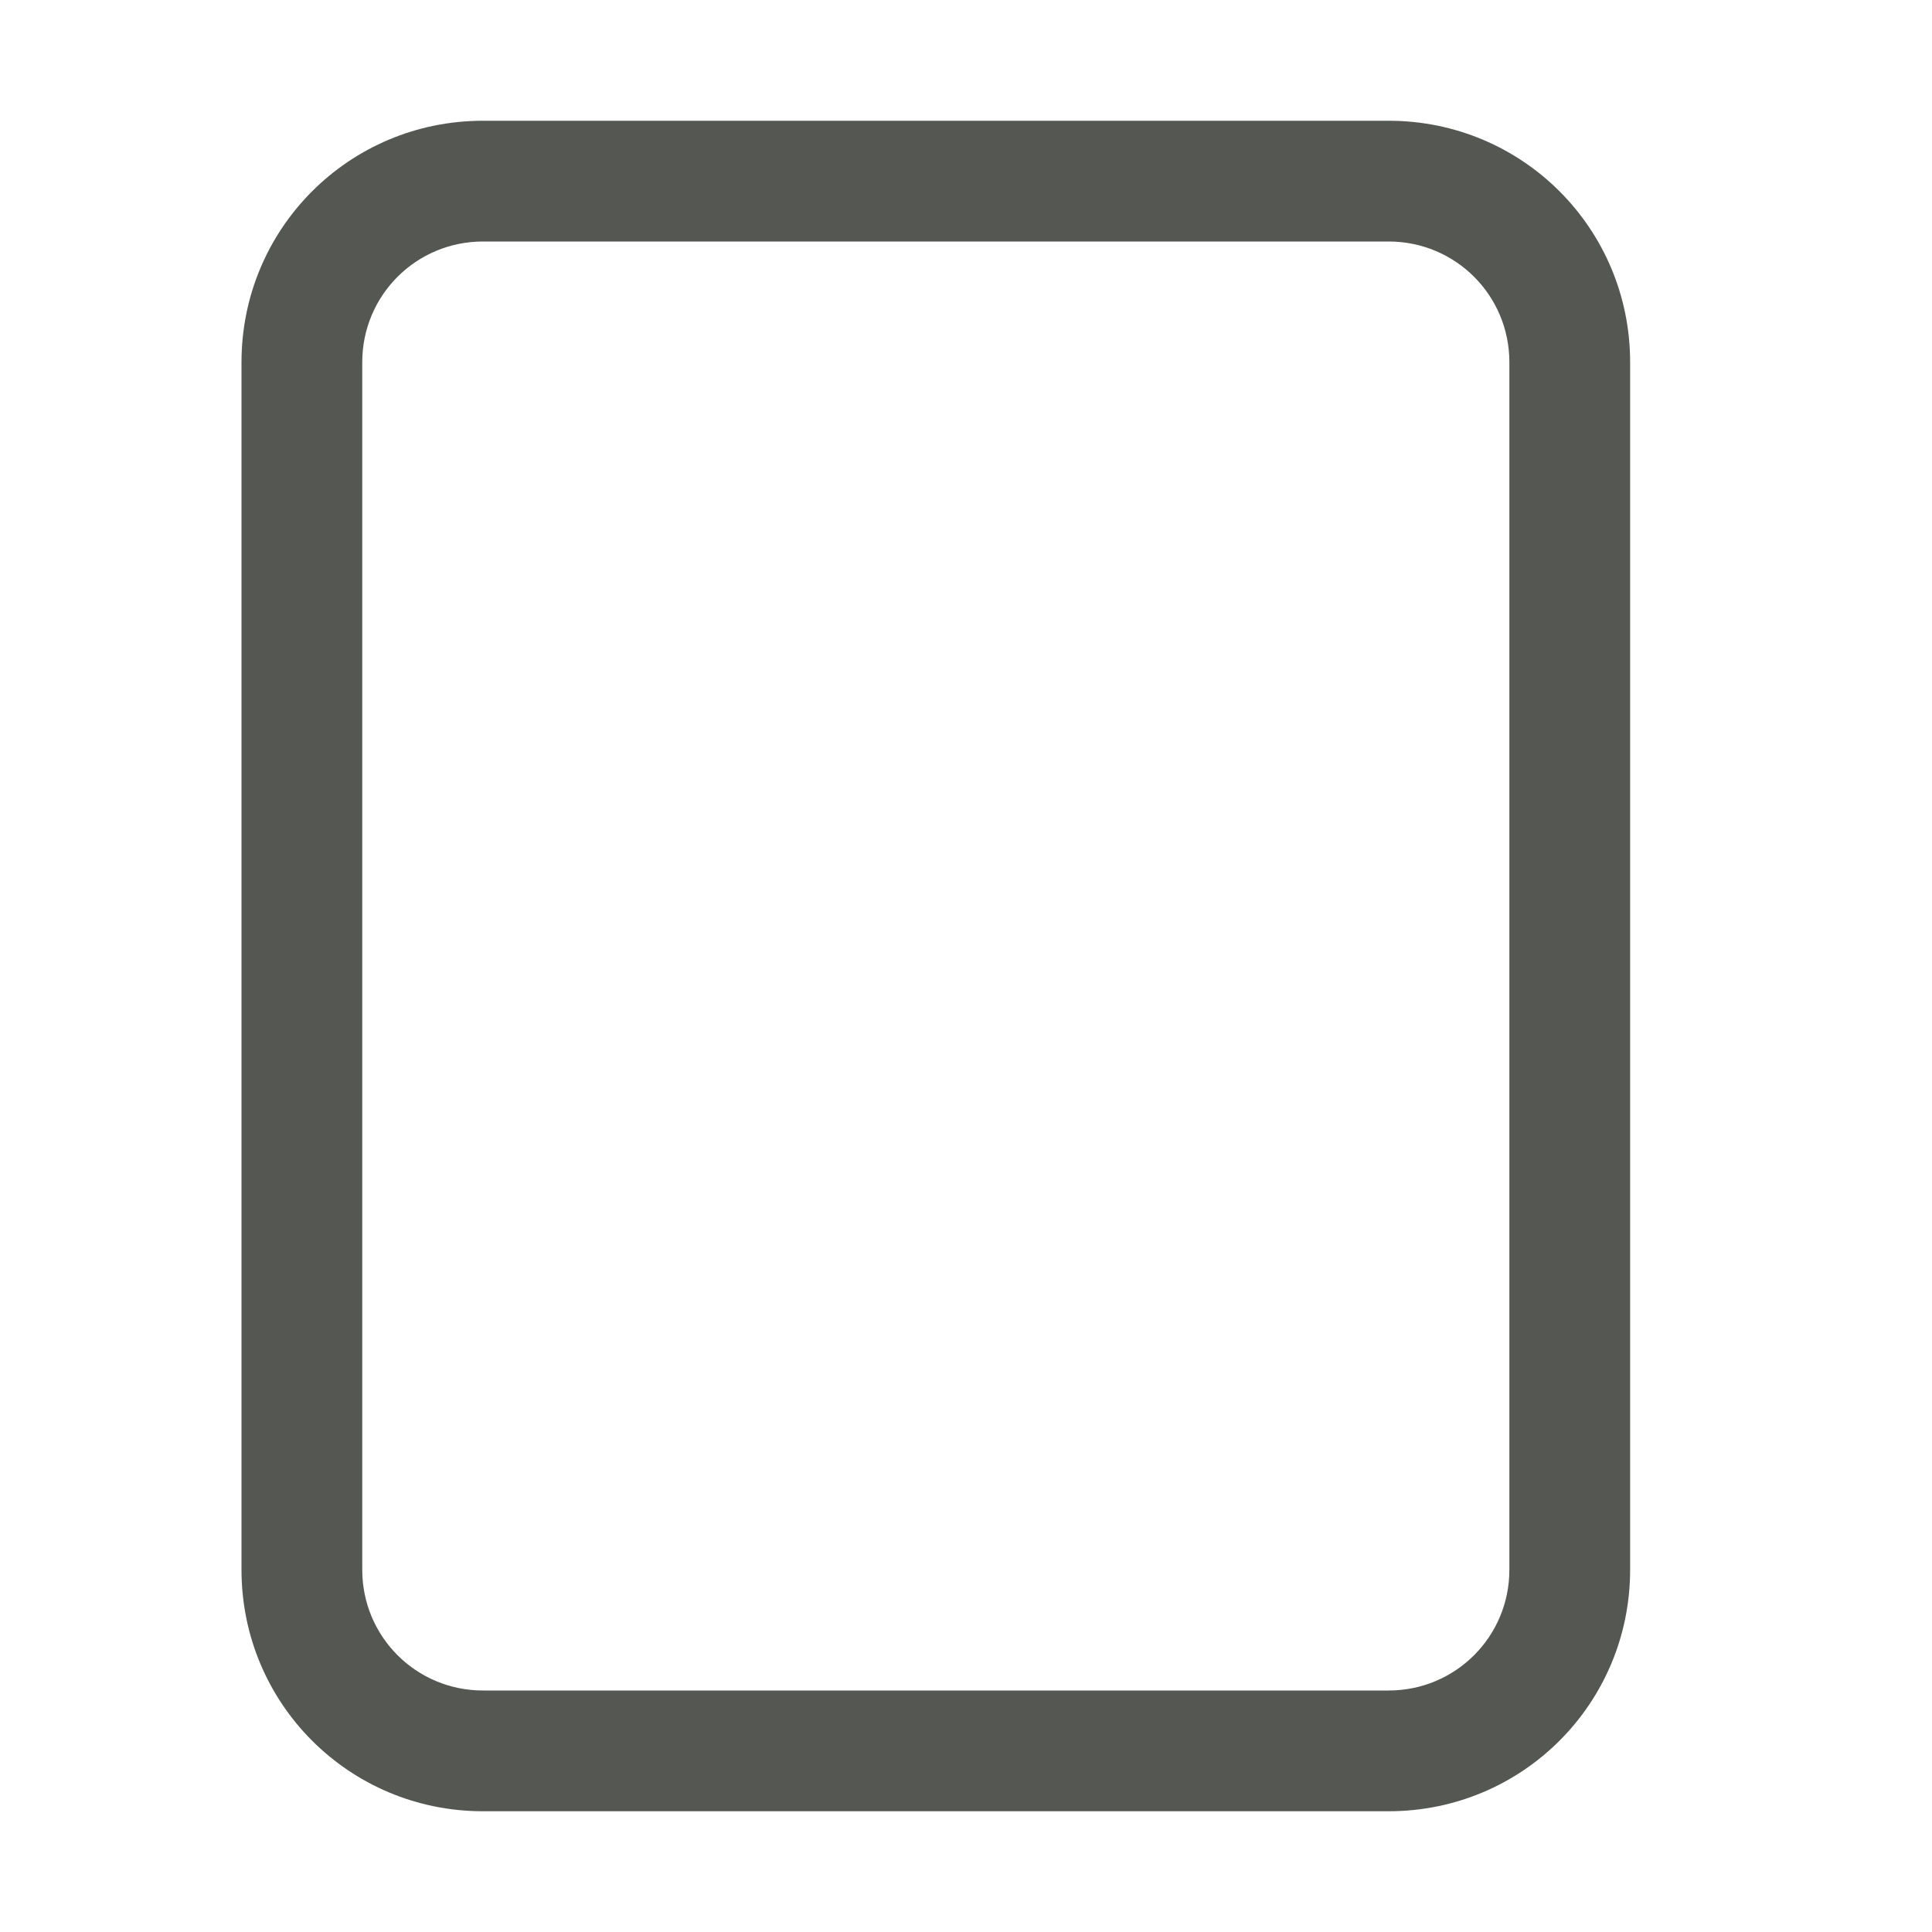 <svg viewBox="0 0 32 32" xmlns="http://www.w3.org/2000/svg"><path d="m8 2c-2.216 0-4 1.784-4 4v20c0 2.216 1.784 4 4 4h15c2.216 0 4-1.784 4-4v-20c0-2.216-1.784-4-4-4zm0 2h15c1.108 0 2 .892 2 2v20c0 1.108-.892 2-2 2h-15c-1.108 0-2-.892-2-2v-20c0-1.108.892-2 2-2z" fill="#555753"/></svg>